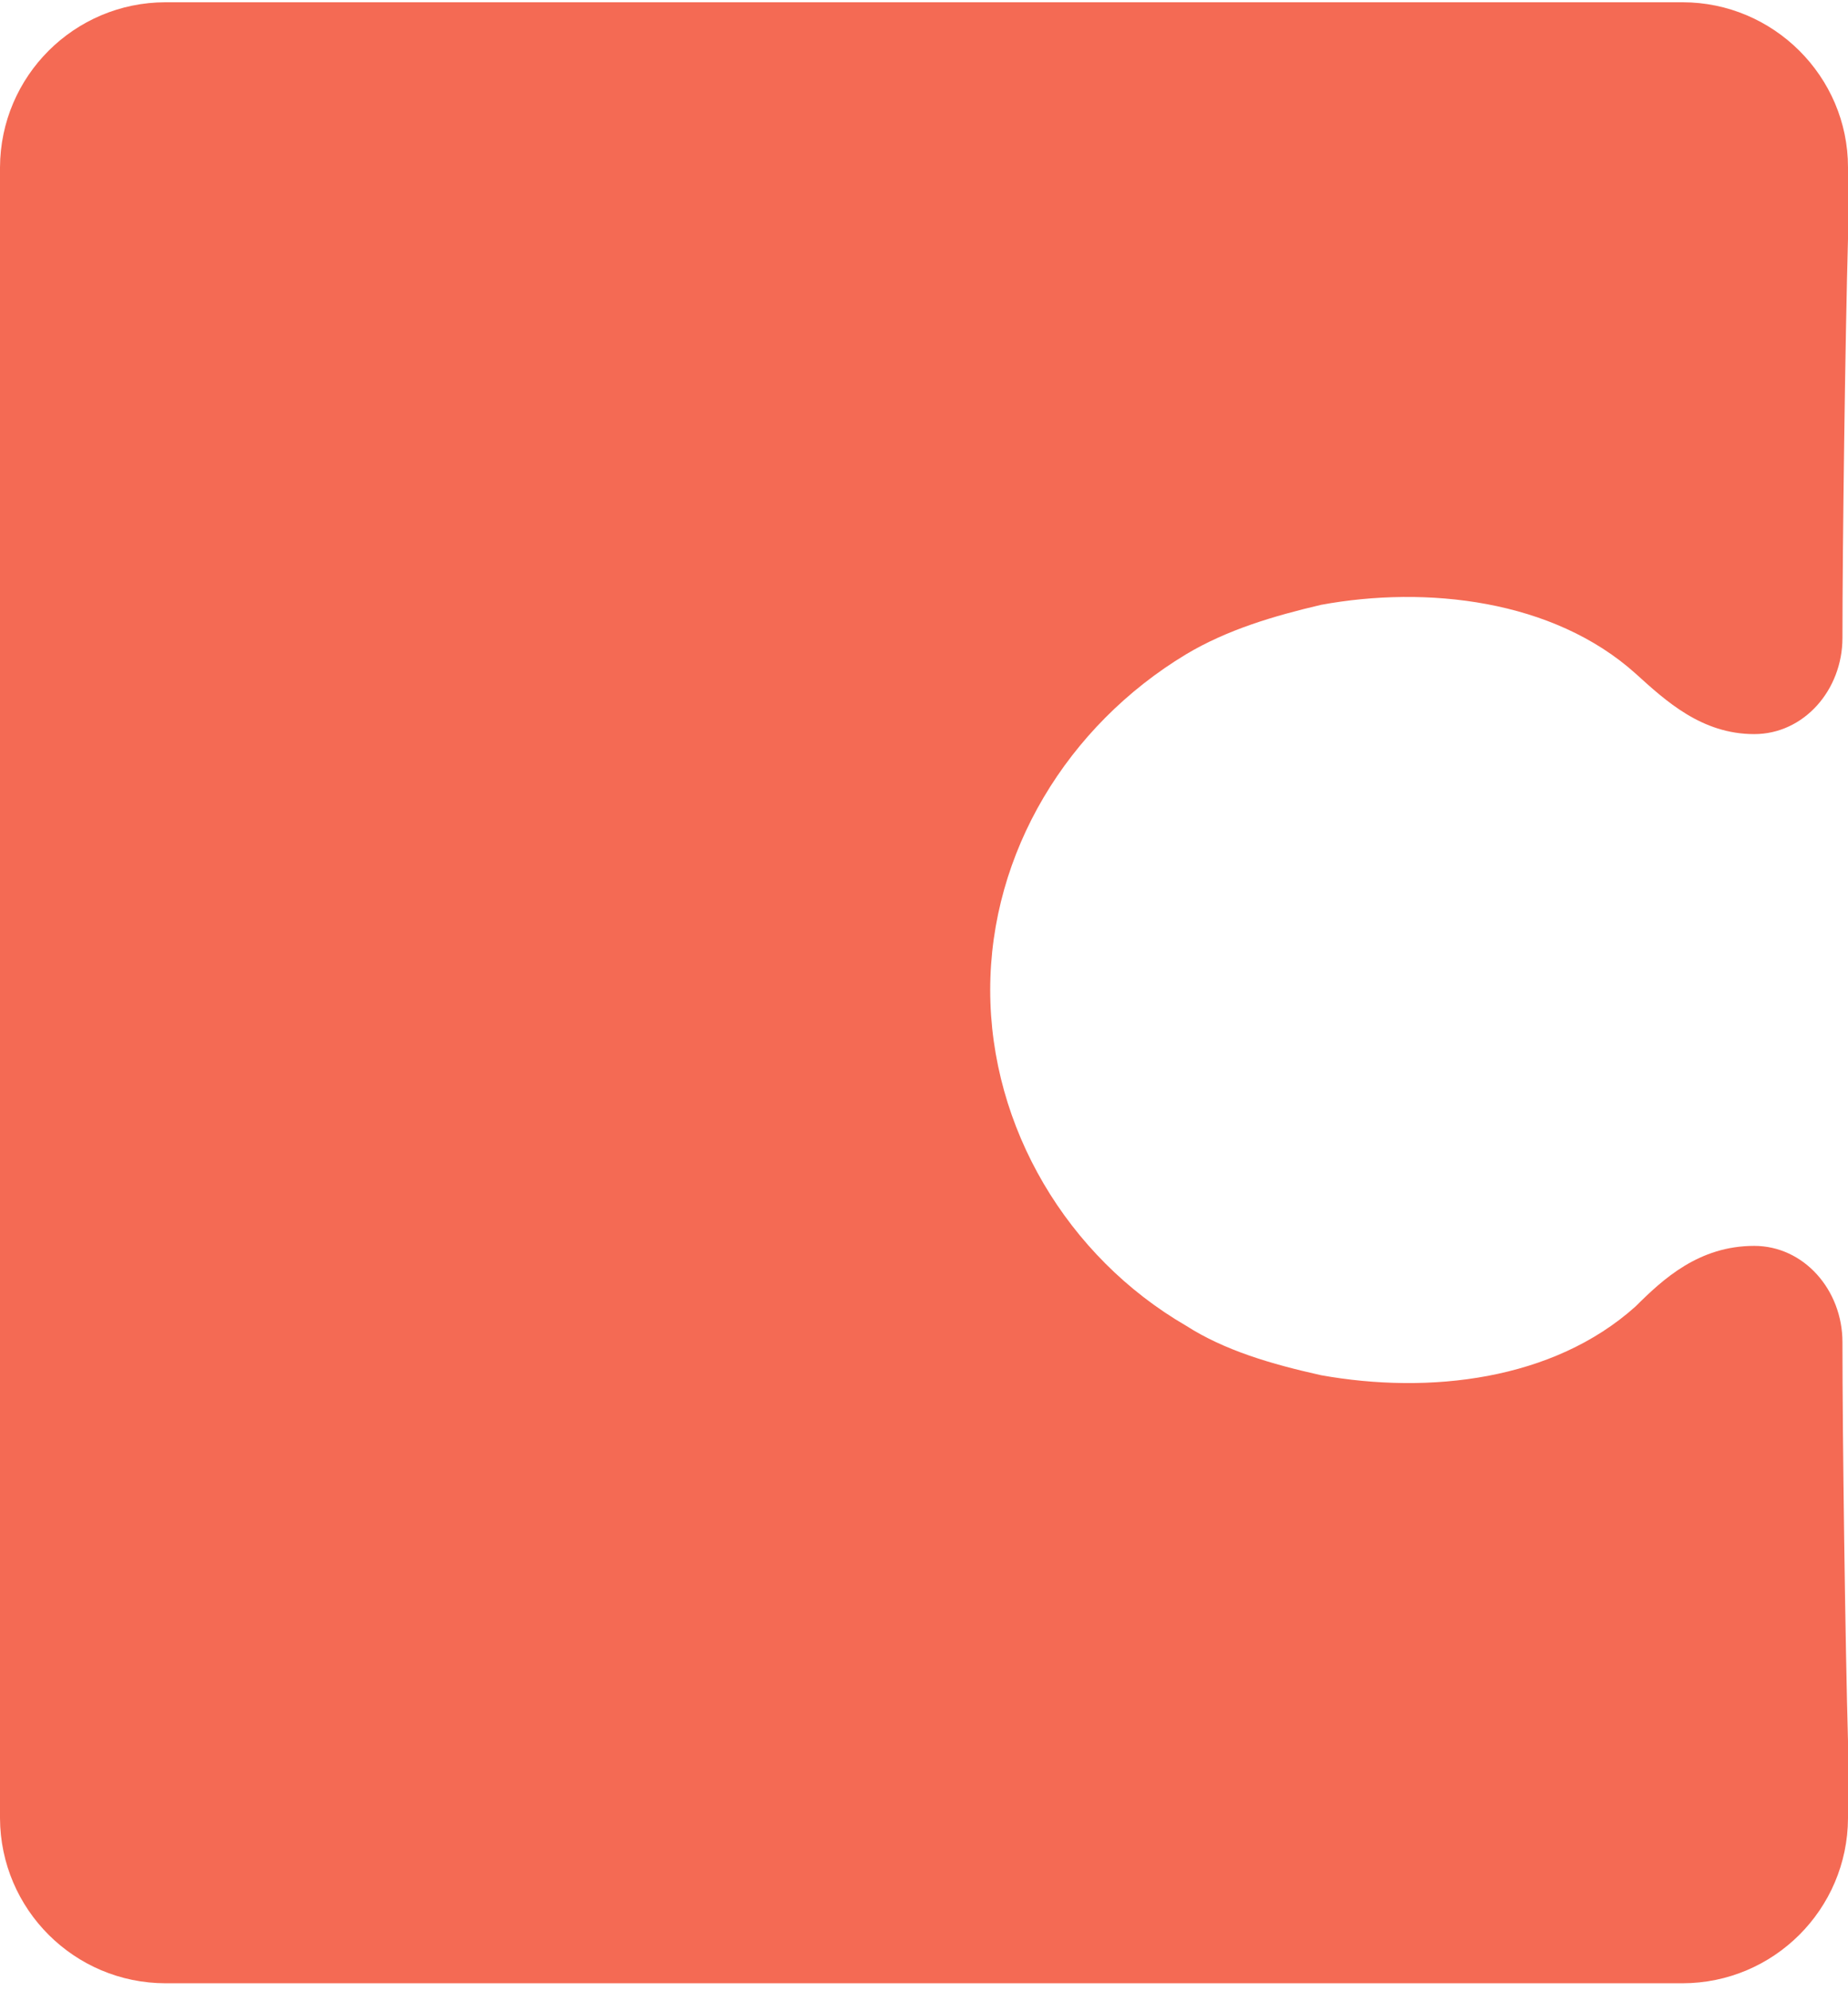 <svg xmlns="http://www.w3.org/2000/svg" width="3em" height="3.23em" viewBox="0 0 256 275"><path fill="#F46A54" d="M233.065 0H22.915C10.292.023.057 10.23 0 22.851V251.42c.058 12.628 10.3 22.84 22.928 22.858h210.15c12.627-.019 22.868-10.232 22.922-22.858v-10.661c-.384-13.72-.768-42.289-.768-55.24c0-7.24-5.348-13.335-12.225-13.335c-7.645 0-12.61 4.573-16.428 8.378c-11.464 10.291-28.66 12.197-43.566 9.53c-6.87-1.529-13.37-3.428-18.711-6.856c-16.435-9.53-27.131-27.431-27.131-46.477c0-19.047 10.696-36.57 27.124-46.478c5.732-3.428 12.232-5.334 18.725-6.856c14.522-2.667 32.095-.768 43.559 9.523c4.203 3.812 9.167 8.378 16.428 8.378c6.877 0 12.225-6.095 12.225-13.335c0-12.567.384-41.52.768-55.233v-9.907C256 10.284 245.681 0 233.072 0z"/></svg>
